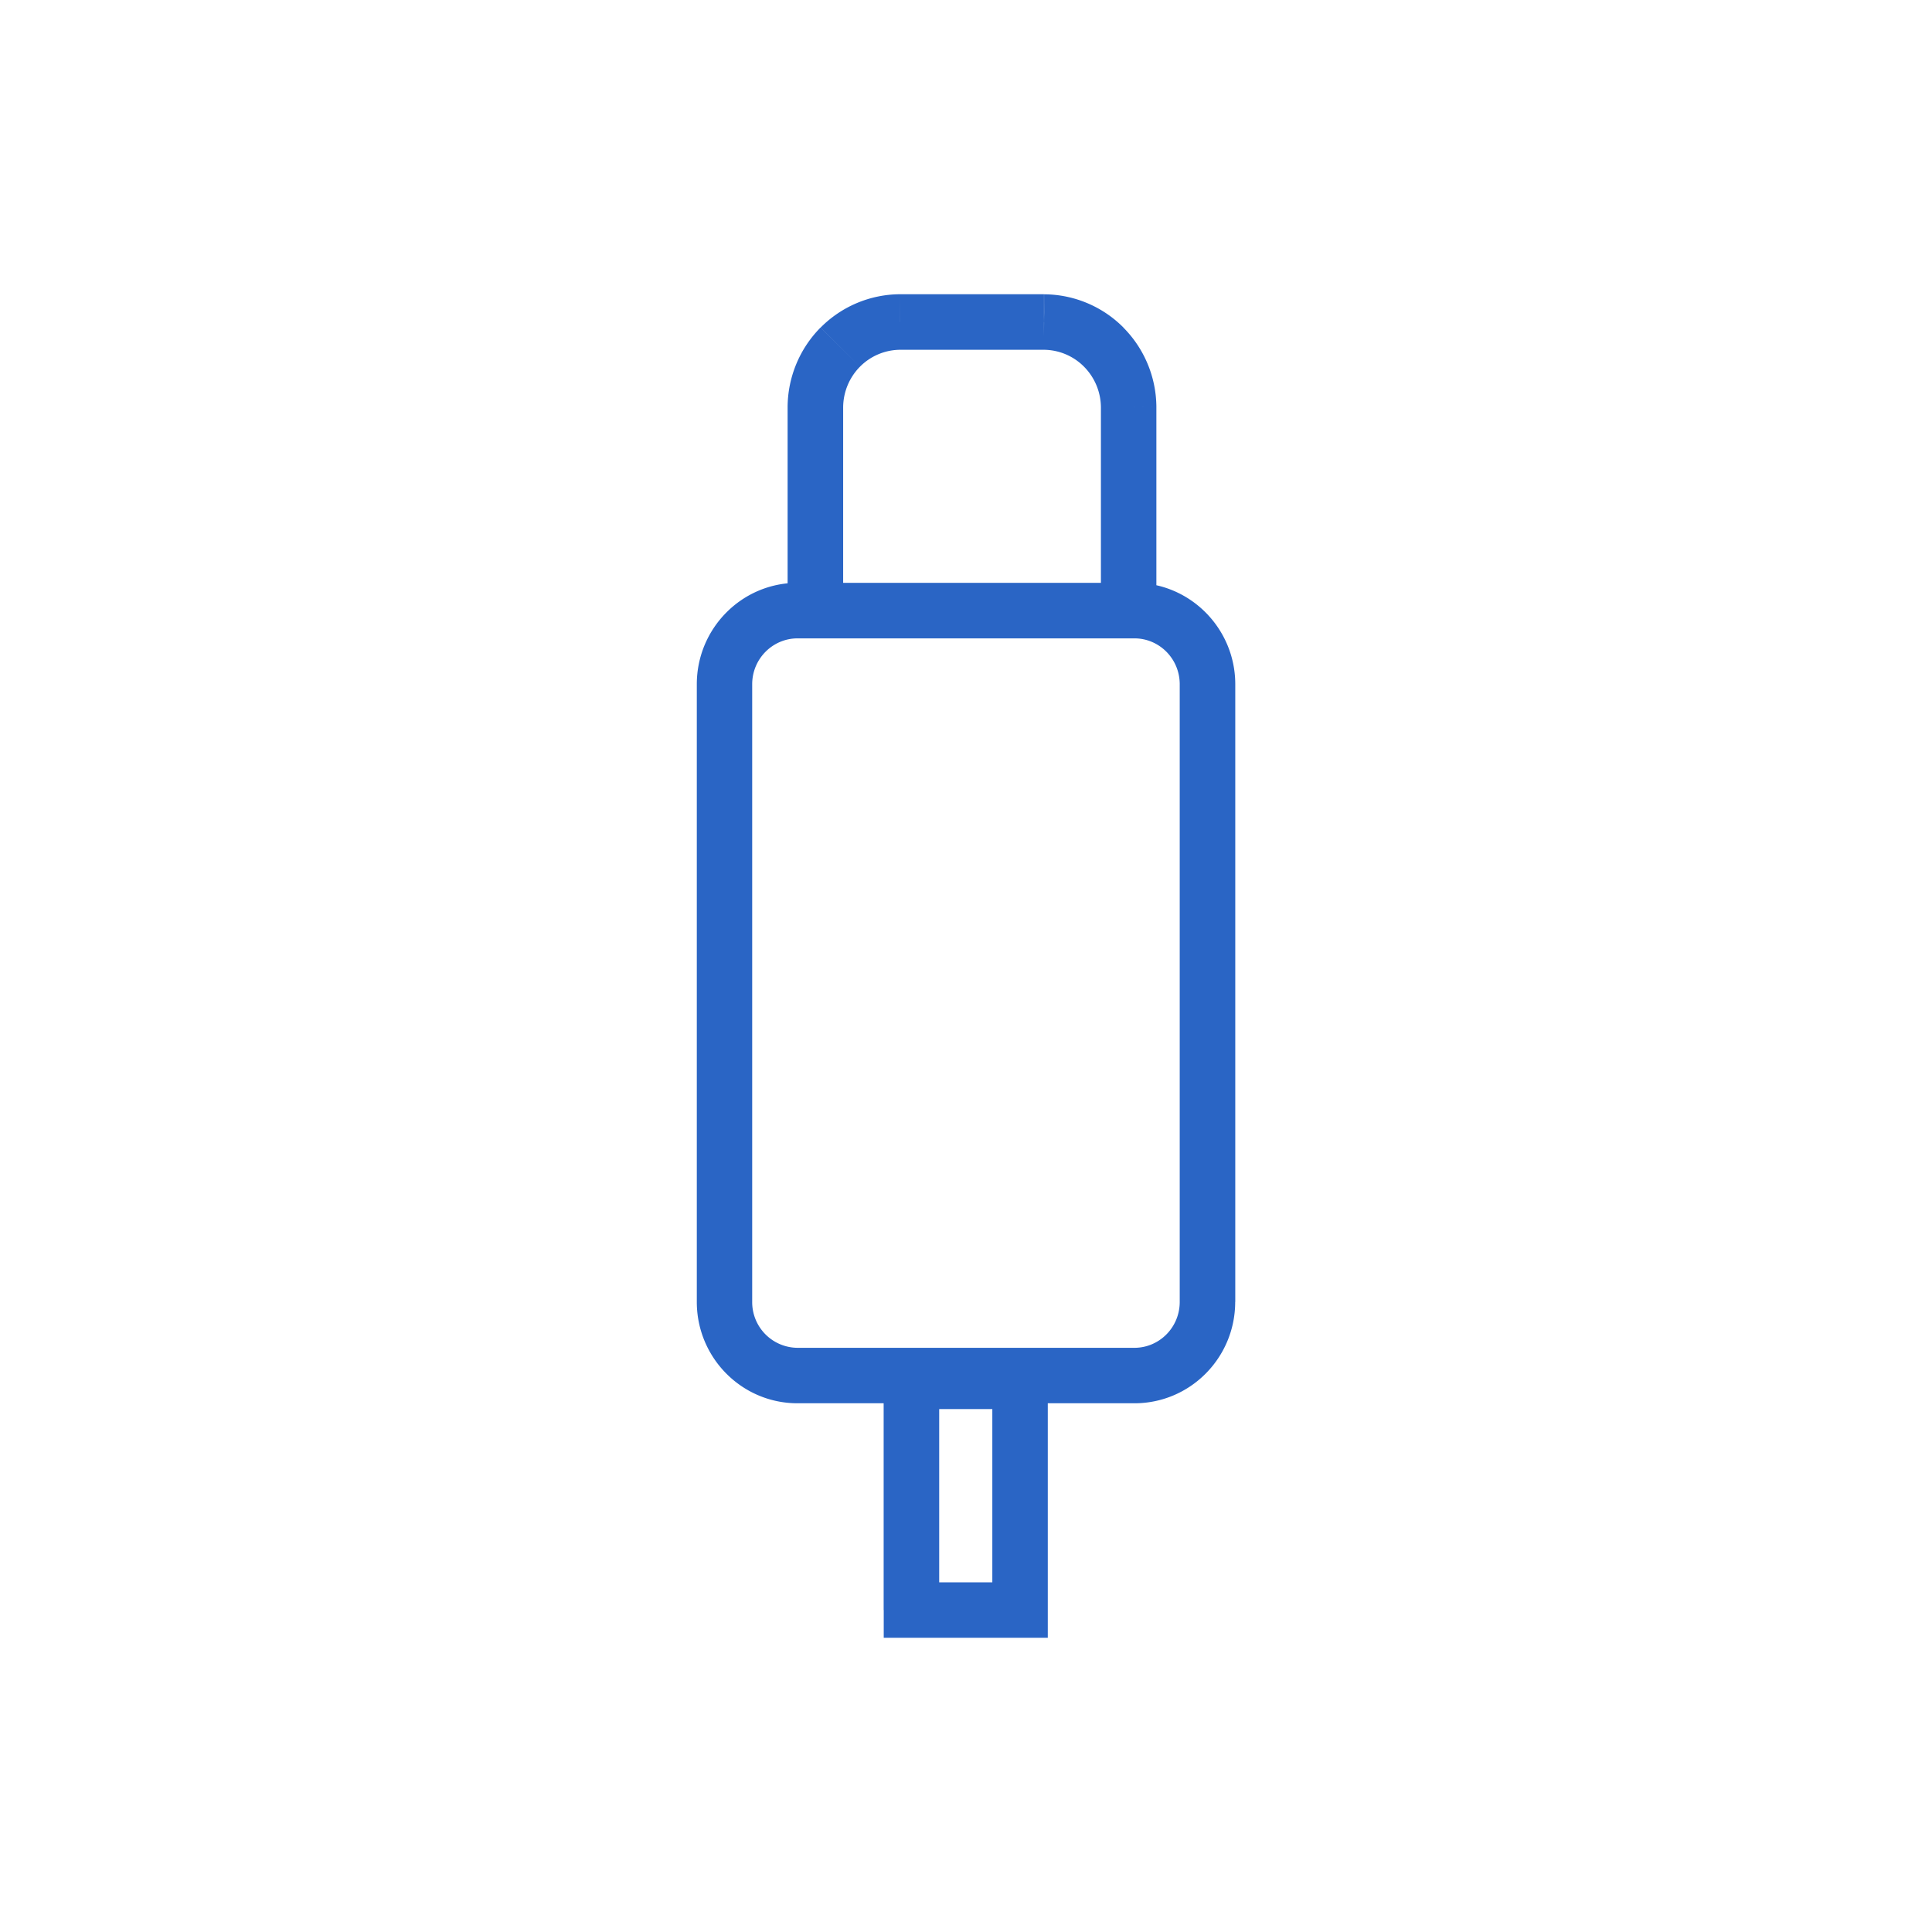 <svg width="24" height="24" fill="none" xmlns="http://www.w3.org/2000/svg"><path d="M10.129 5.058l-.345-.002v.002h.345zM11.179 4v-.345h-.002L11.18 4zm1.79 0l.003-.344h-.002V4zm1.052 1.058h.344v-.002l-.345.002zm-2.699 12.101v-.344h-.344v.344h.344zm1.35 0h.344v-.344h-.345v.344zm0 2.841v.345h.344V20h-.345zm-1.35 0h-.344v.345h.344V20zM9.908 7.93h4.184v-.69H9.908v.69zm4.184 0c.309 0 .563.253.563.57h.69c0-.693-.56-1.26-1.253-1.26v.69zm.563.57v7.673h.69V8.5h-.69zm0 7.673c0 .317-.254.57-.563.57v.689c.694 0 1.252-.566 1.252-1.259h-.688zm-.563.57H9.908v.689h4.184v-.69zm-4.184 0a.567.567 0 01-.564-.57h-.688c0 .693.558 1.259 1.252 1.259v-.69zm-.564-.57V8.5h-.688v7.673h.688zm0-7.673c0-.317.255-.57.564-.57v-.69c-.694 0-1.252.567-1.252 1.26h.688zm1.13-.902v-2.54h-.69v2.54h.69zm0-2.538a.724.724 0 01.209-.505l-.49-.486c-.26.262-.407.617-.409.987l.69.004zm.209-.505a.71.71 0 01.499-.21l-.005-.69a1.4 1.4 0 00-.983.414l.489.486zm.496-.21h1.79v-.69h-1.79v.69zm1.789 0a.71.71 0 01.498.21l.49-.486a1.398 1.398 0 00-.984-.413l-.004.688zm.498.21a.724.724 0 01.21.505l.689-.004a1.412 1.412 0 00-.41-.987l-.489.486zm.21.503v2.54h.689v-2.54h-.689zm-2.354 12.446h1.35v-.69h-1.35v.69zm1.005-.345V20h.689v-2.84h-.69zm.344 2.497h-1.349v.689h1.35v-.69zM11.667 20v-2.84h-.69V20h.69z" fill="#2A65C5"/></svg>